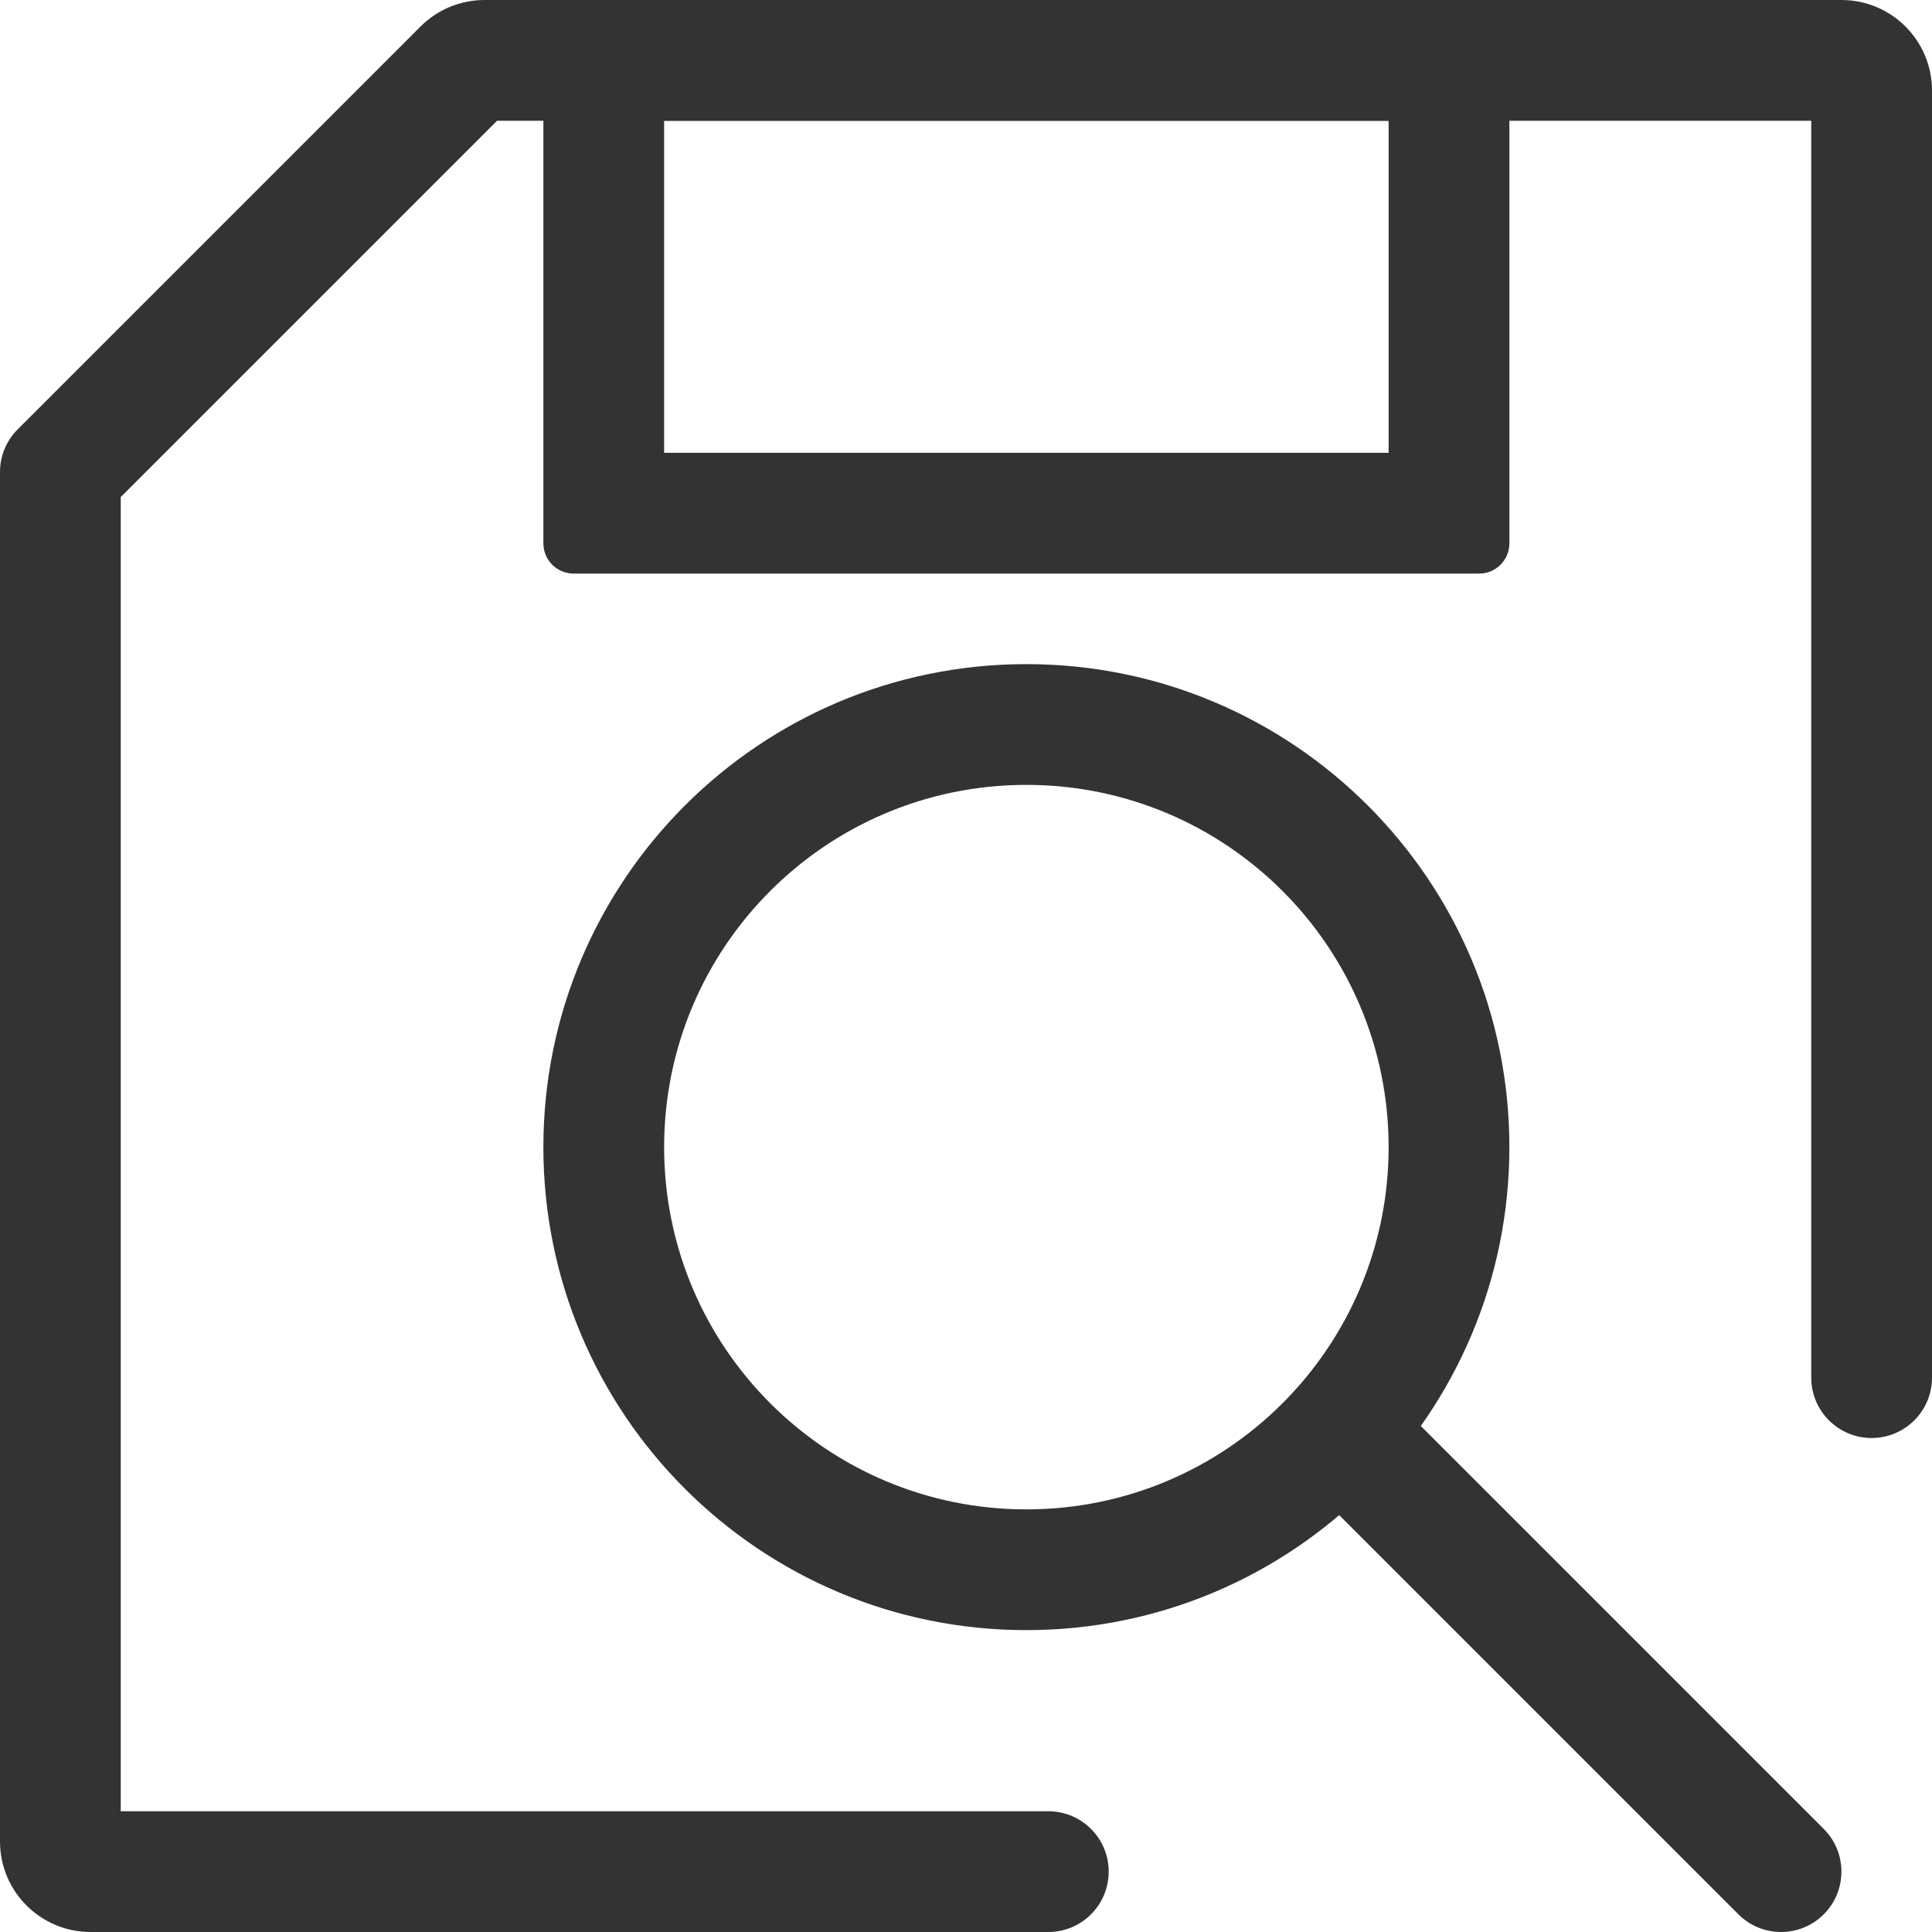 <svg width="64" height="64" viewBox="0 0 64 64" fill="none" xmlns="http://www.w3.org/2000/svg">
<g clip-path="url(#clip0_484_1224)">
<path fill-rule="evenodd" clip-rule="evenodd" d="M13.929 0.879C14.492 0.316 15.255 0 16.051 0H61C62.657 0 64 1.343 64 3V45.636C64 46.741 63.105 47.636 62 47.636C60.895 47.636 60 46.741 60 45.636V4H16.465L4 16.465V60H34.727C35.832 60 36.727 60.895 36.727 62C36.727 63.105 35.832 64 34.727 64H3C1.343 64 0 62.657 0 61V15.636C0 15.106 0.211 14.597 0.586 14.222L13.929 0.879Z" fill="#333333"/>
<path fill-rule="evenodd" clip-rule="evenodd" d="M46 4H22V15H46V4ZM19 0C18.448 0 18 0.448 18 1V18C18 18.552 18.448 19 19 19H49C49.552 19 50 18.552 50 18V1C50 0.448 49.552 0 49 0H19Z" fill="#333333"/>
<path fill-rule="evenodd" clip-rule="evenodd" d="M34 50C40.627 50 46 44.627 46 38C46 31.373 40.627 26 34 26C27.373 26 22 31.373 22 38C22 44.627 27.373 50 34 50ZM34 54C42.837 54 50 46.837 50 38C50 29.163 42.837 22 34 22C25.163 22 18 29.163 18 38C18 46.837 25.163 54 34 54Z" fill="#333333"/>
<path fill-rule="evenodd" clip-rule="evenodd" d="M43.586 46.586C44.367 45.805 45.633 45.805 46.414 46.586L60.414 60.586C61.195 61.367 61.195 62.633 60.414 63.414C59.633 64.195 58.367 64.195 57.586 63.414L43.586 49.414C42.805 48.633 42.805 47.367 43.586 46.586Z" fill="#333333"/>
</g>
<defs>
<clipPath id="clip0_484_1224">
<rect width="64" height="64" fill="white"/>
</clipPath>
</defs>
</svg>
